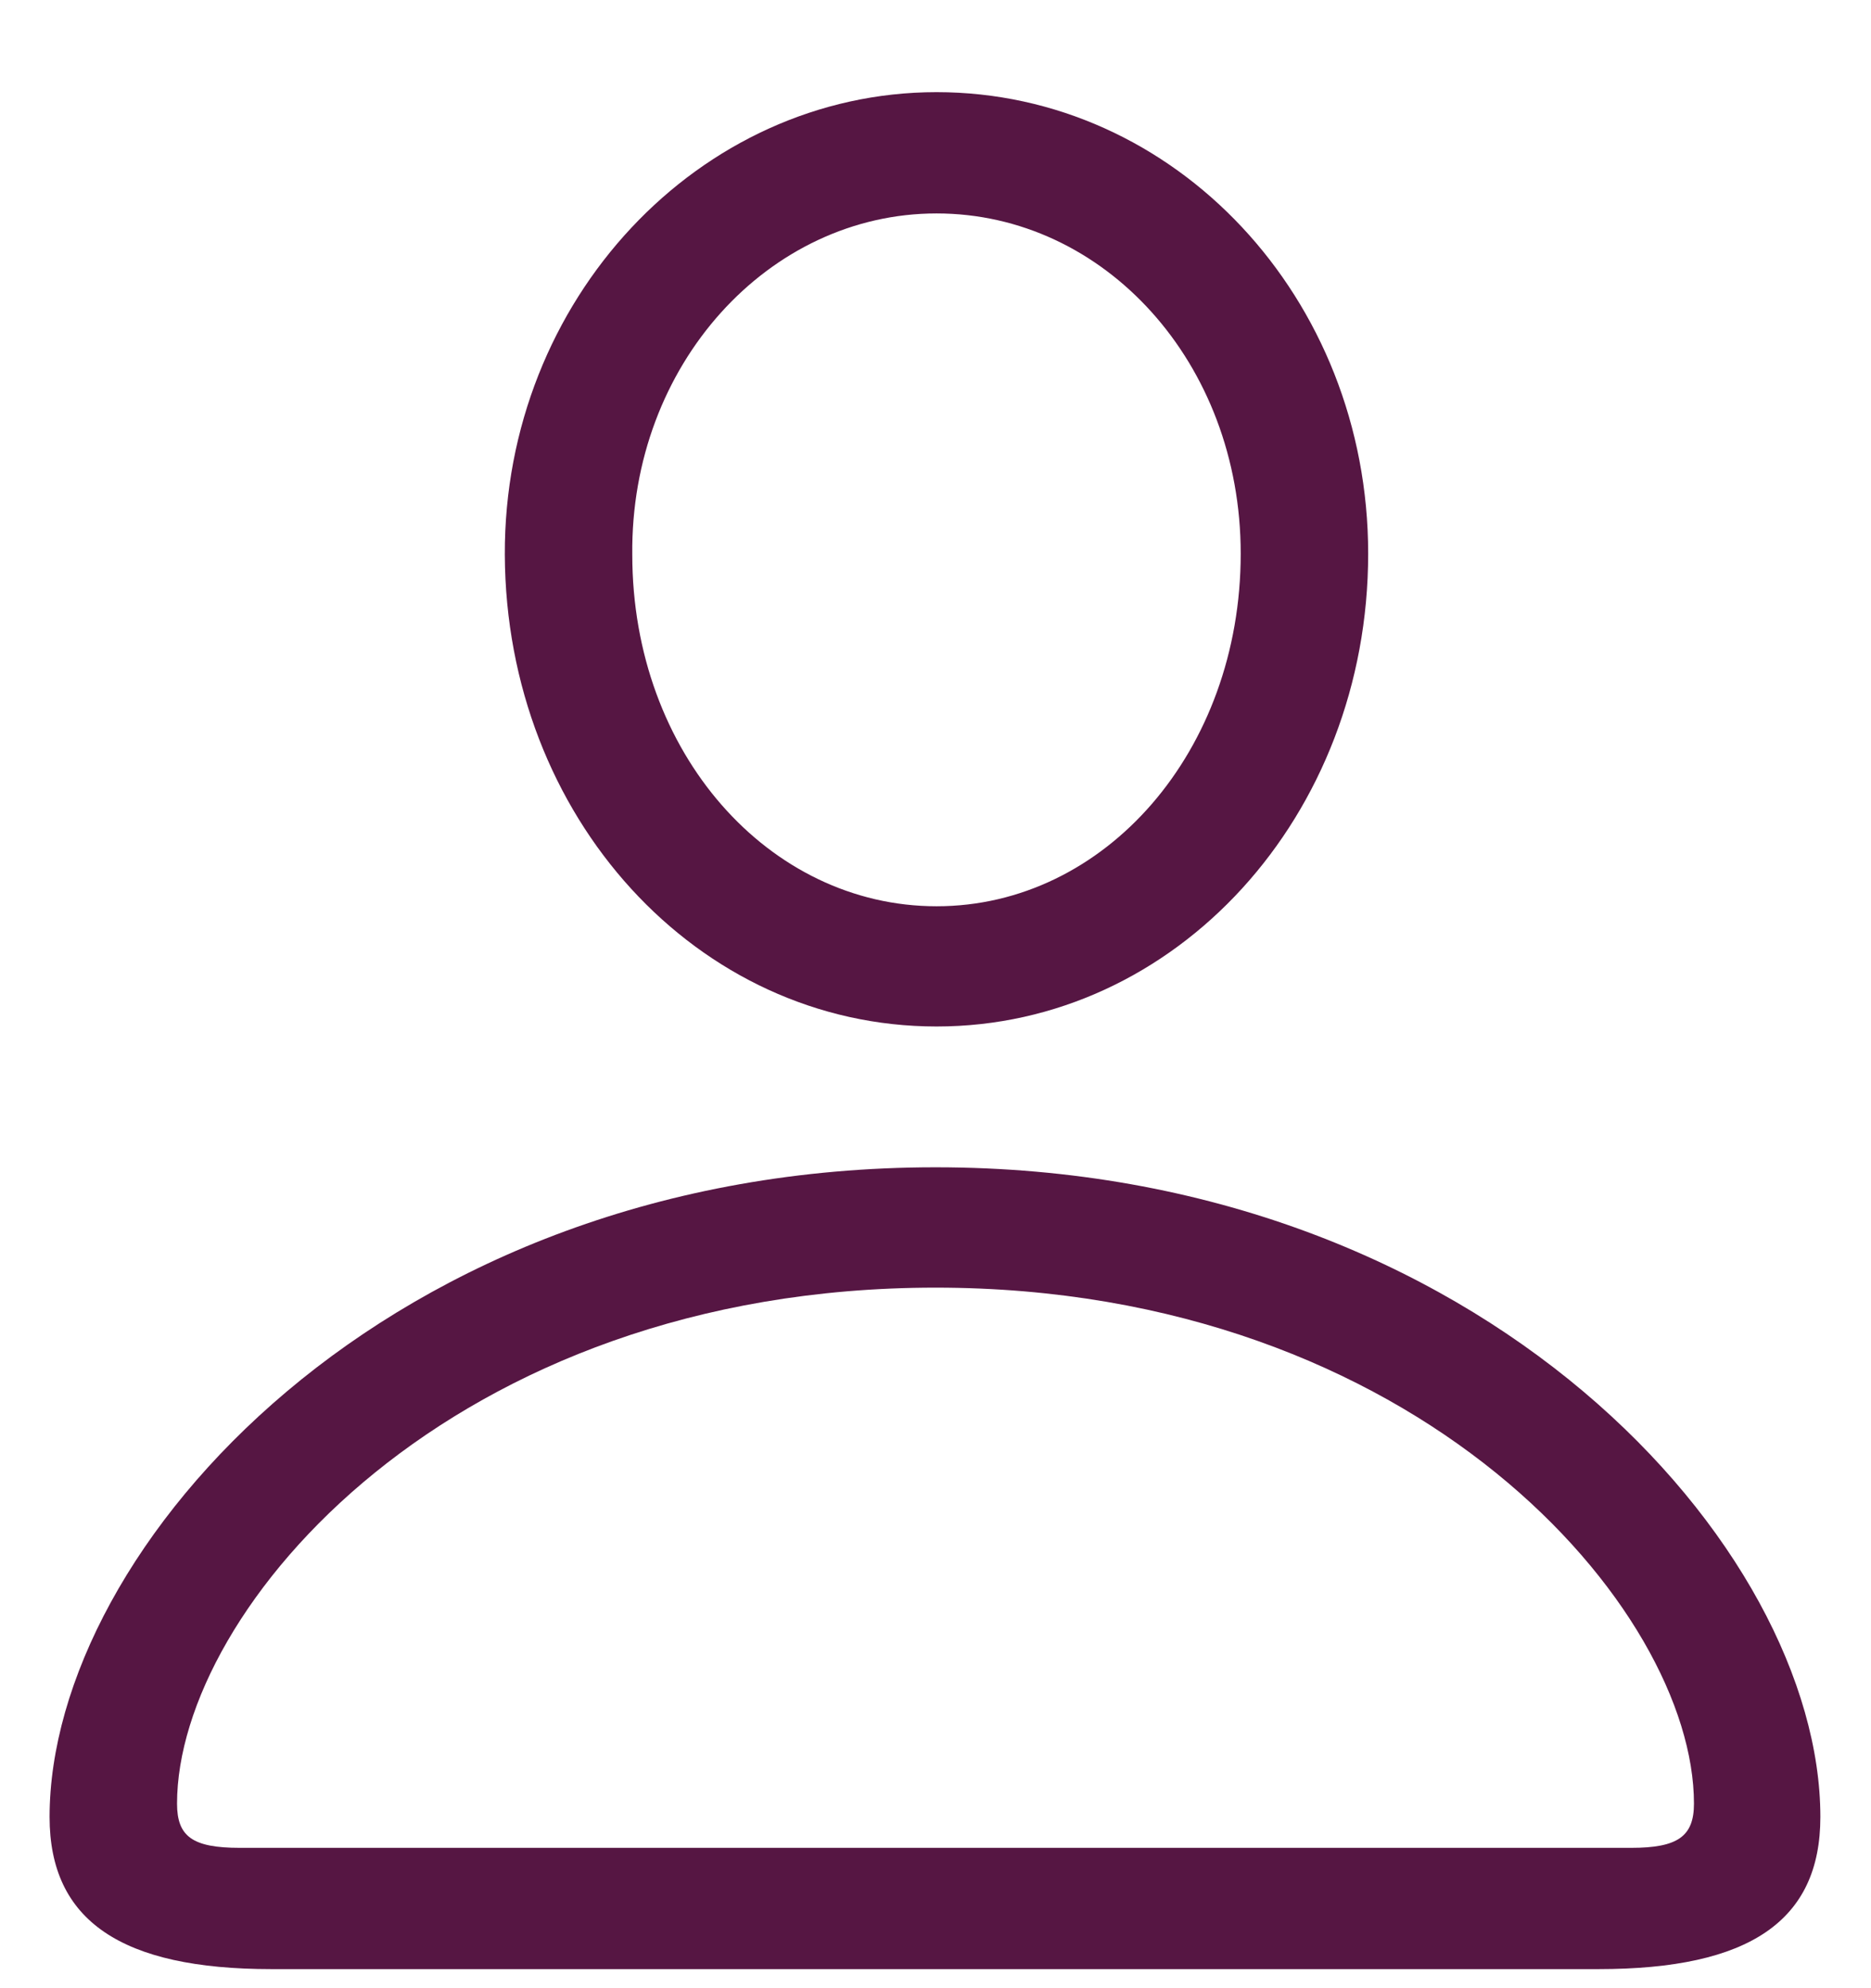 <svg width="16" height="17" viewBox="0 0 16 17" fill="none" xmlns="http://www.w3.org/2000/svg">
<path d="M8.009 8.777C10.057 8.777 11.7 6.976 11.7 4.734C11.7 2.546 10.048 0.788 8.009 0.788C5.979 0.788 4.309 2.563 4.317 4.743C4.326 6.984 5.961 8.777 8.009 8.777ZM8.009 7.749C6.576 7.749 5.407 6.439 5.407 4.743C5.39 3.117 6.576 1.825 8.009 1.825C9.441 1.825 10.61 3.1 10.61 4.734C10.61 6.422 9.45 7.749 8.009 7.749ZM2.322 16.837H13.669C14.961 16.837 15.567 16.424 15.567 15.536C15.567 13.242 12.685 9.981 8 9.981C3.307 9.981 0.424 13.242 0.424 15.536C0.424 16.424 1.039 16.837 2.322 16.837ZM2.05 15.8C1.646 15.8 1.514 15.703 1.514 15.422C1.514 13.761 3.86 11.01 8 11.01C12.131 11.01 14.486 13.761 14.486 15.422C14.486 15.703 14.346 15.8 13.95 15.8H2.05Z" fill="#561643"/>
</svg>

